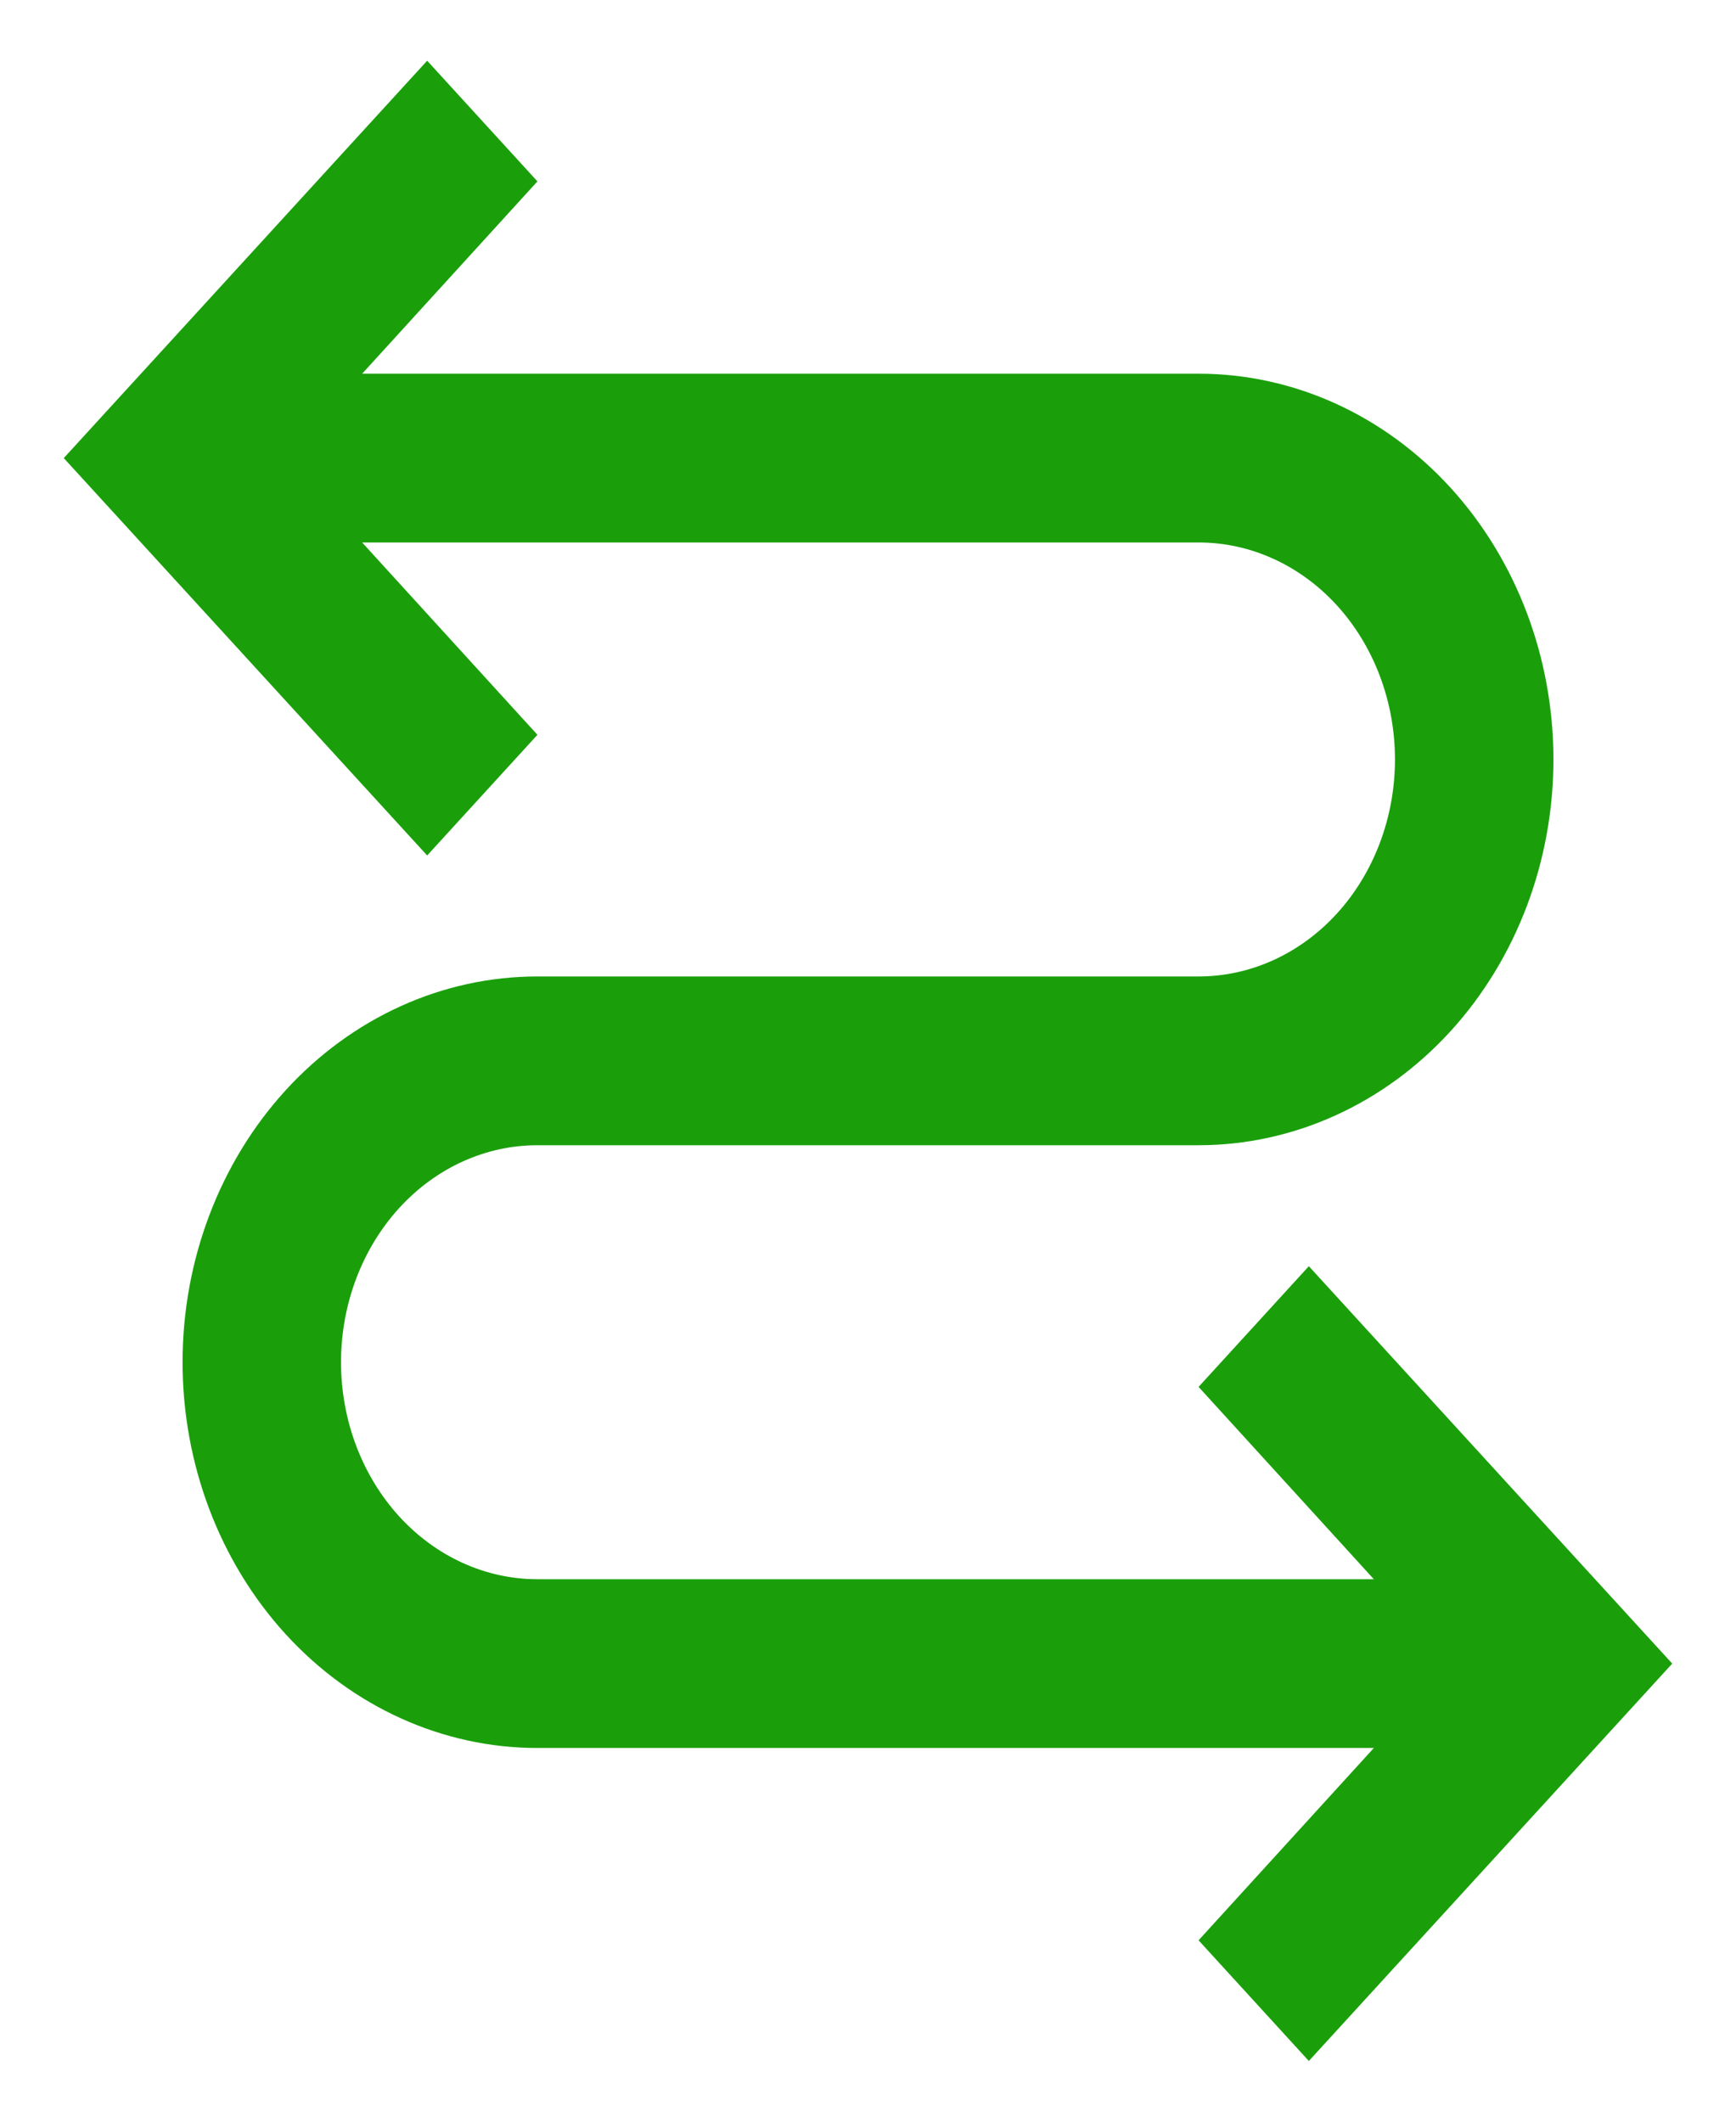 <svg width="18" height="22" viewBox="0 0 18 22" fill="none" xmlns="http://www.w3.org/2000/svg">
<path d="M13.571 13.5L12.766 14.381L14.811 16.625H5.571C4.965 16.625 4.384 16.362 3.955 15.893C3.527 15.424 3.286 14.788 3.286 14.125C3.286 13.462 3.527 12.826 3.955 12.357C4.384 11.888 4.965 11.625 5.571 11.625H12.429C13.338 11.625 14.21 11.23 14.853 10.527C15.496 9.823 15.857 8.87 15.857 7.875C15.857 6.88 15.496 5.927 14.853 5.223C14.21 4.52 13.338 4.125 12.429 4.125H3.189L5.234 1.881L4.429 1L1 4.75L4.429 8.5L5.234 7.619L3.189 5.375H12.429C13.035 5.375 13.616 5.638 14.045 6.107C14.473 6.576 14.714 7.212 14.714 7.875C14.714 8.538 14.473 9.174 14.045 9.643C13.616 10.112 13.035 10.375 12.429 10.375H5.571C4.662 10.375 3.79 10.77 3.147 11.473C2.504 12.177 2.143 13.13 2.143 14.125C2.143 15.12 2.504 16.073 3.147 16.777C3.79 17.48 4.662 17.875 5.571 17.875H14.811L12.766 20.119L13.571 21L17 17.25L13.571 13.5Z" fill="#1A9F0B" stroke="#1A9F0B" stroke-width="0.5"/>
</svg>
